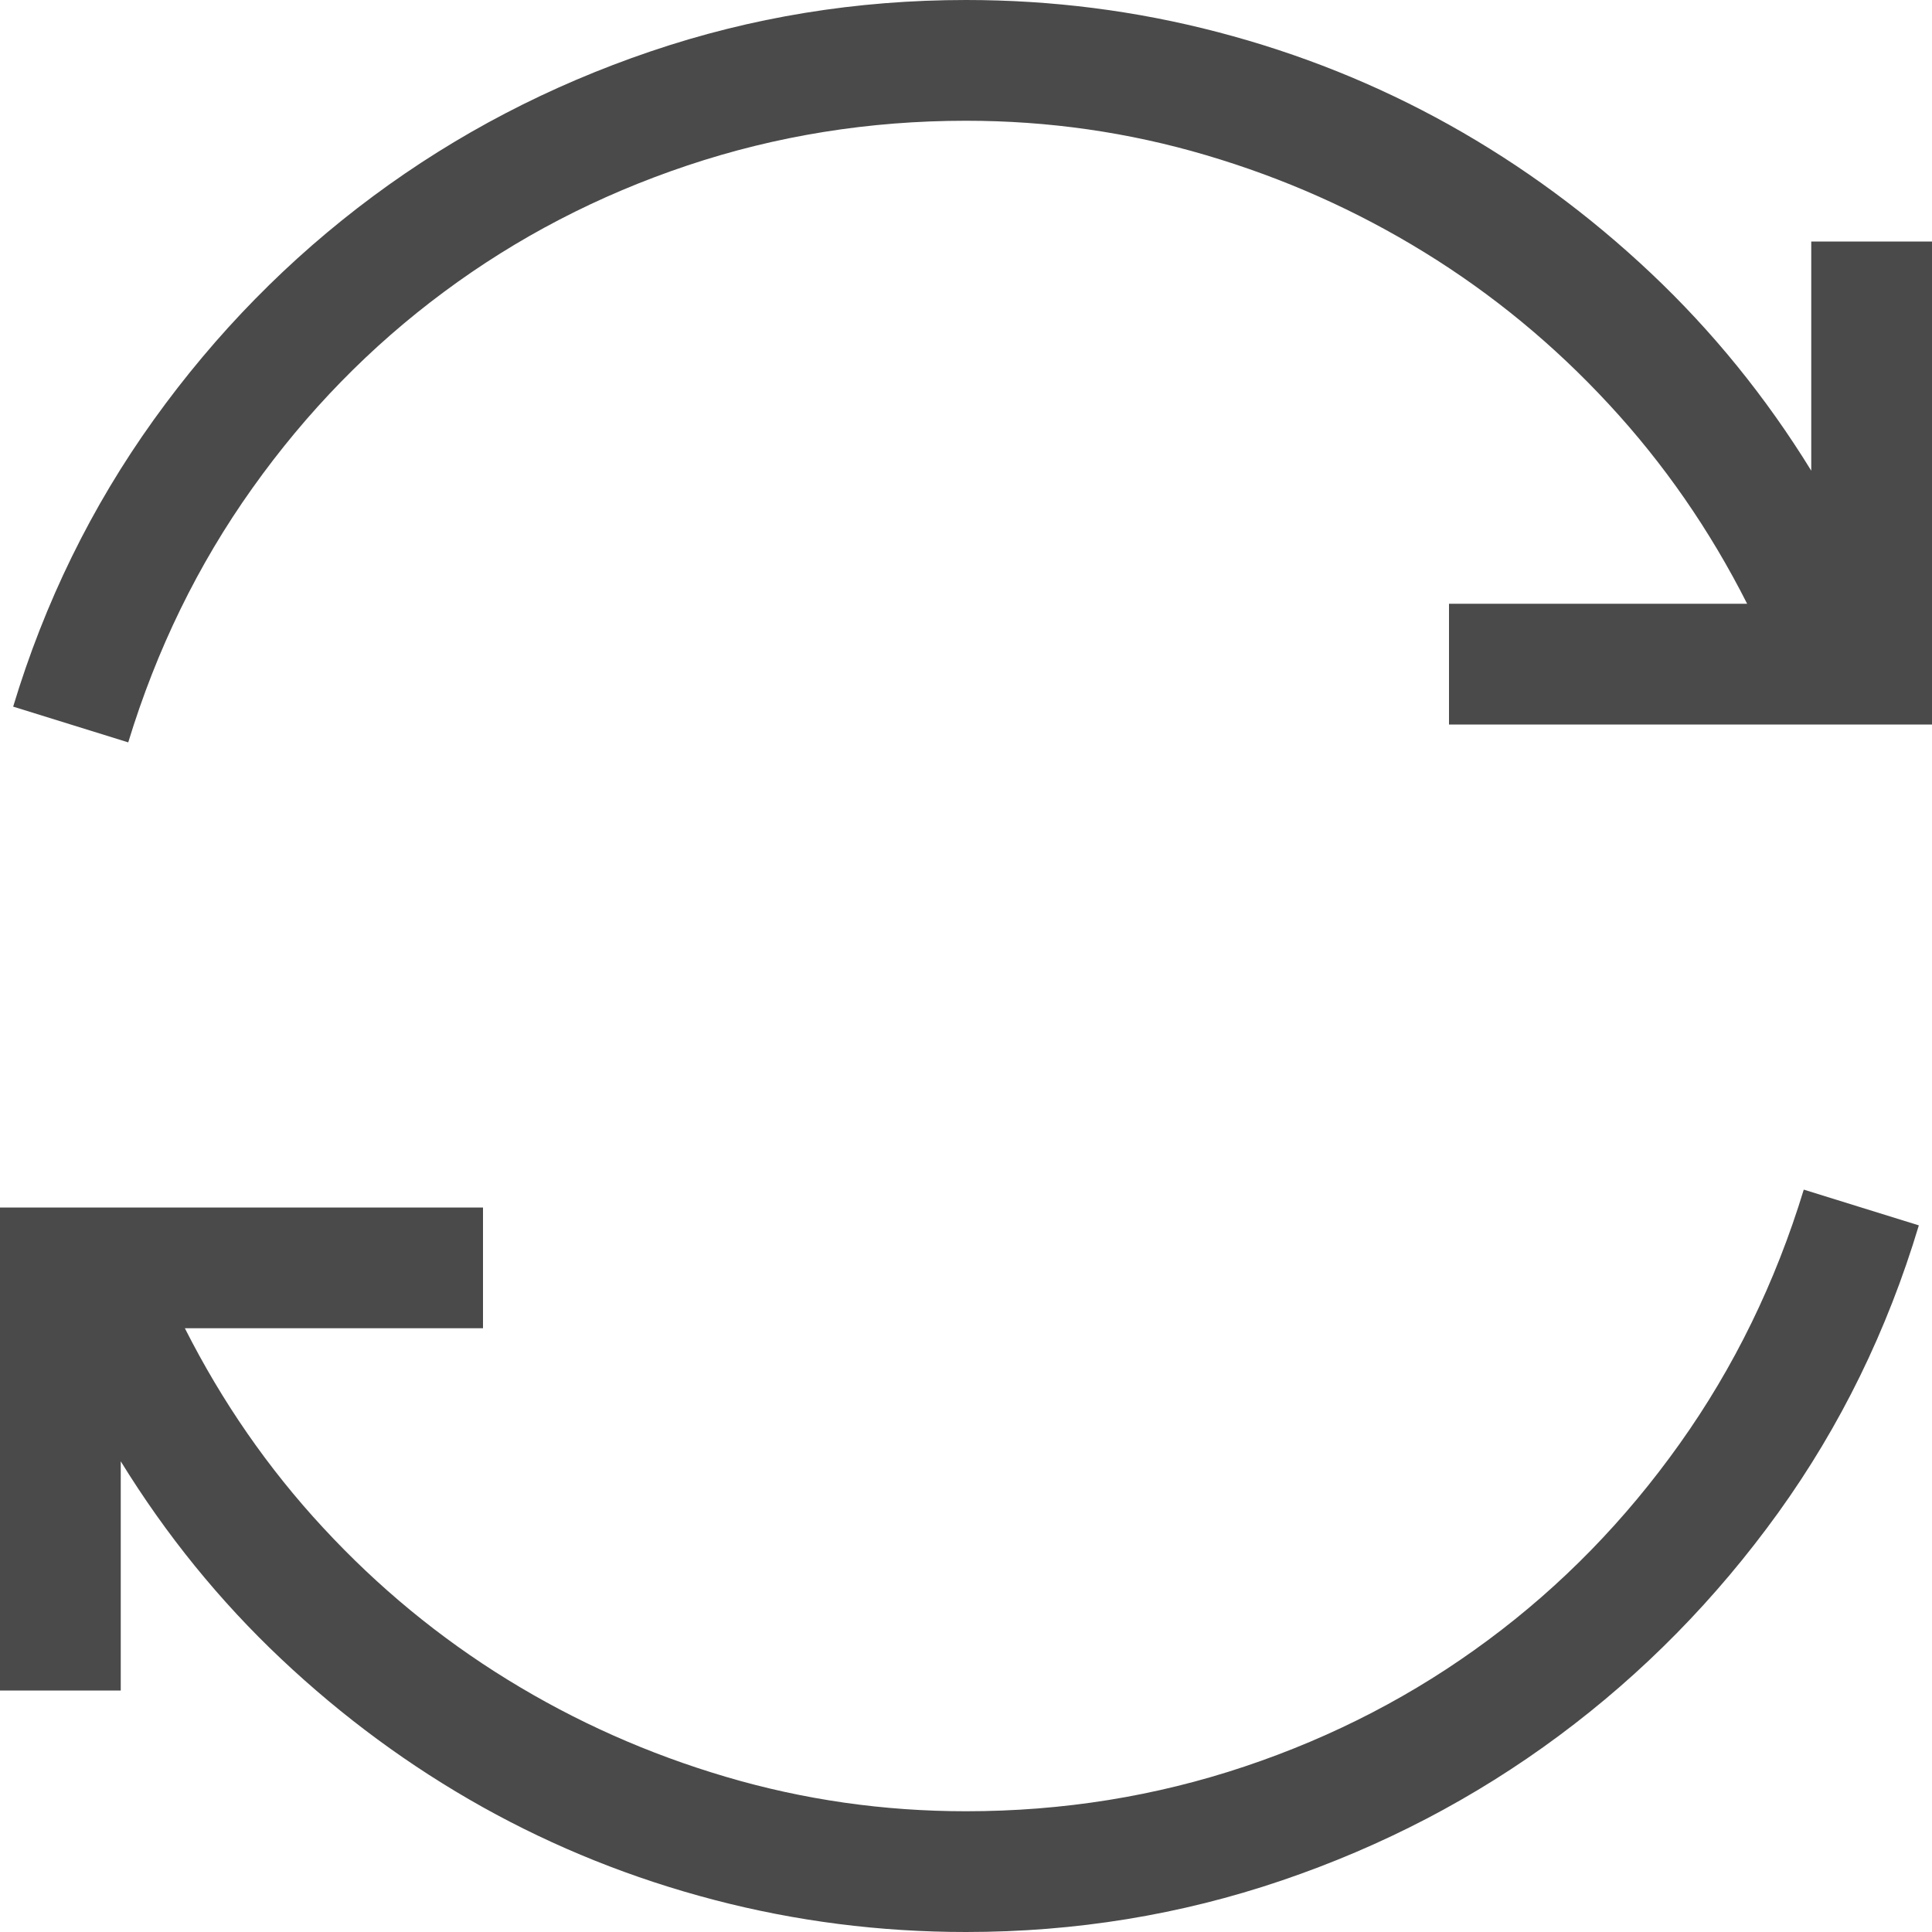 <?xml version="1.0" encoding="UTF-8" standalone="no"?>
<svg width="16px" height="16px" viewBox="0 0 16 16" version="1.1" xmlns="http://www.w3.org/2000/svg" xmlns:xlink="http://www.w3.org/1999/xlink">
    <defs></defs>
    <g stroke="none" stroke-width="1" fill="none" fill-rule="evenodd">
        <g fill="#4A4A4A">
            <path d="M8,15 C8.802,15 9.572,14.876 10.309,14.629 C11.046,14.382 11.717,14.033 12.324,13.582 C12.931,13.132 13.46,12.59 13.91,11.957 C14.361,11.324 14.703,10.622 14.938,9.852 L15.891,10.148 C15.63,11.018 15.242,11.811 14.727,12.527 C14.211,13.243 13.605,13.859 12.91,14.375 C12.215,14.891 11.449,15.29 10.613,15.574 C9.777,15.858 8.906,16 8,16 C7.286,16 6.591,15.911 5.914,15.734 C5.237,15.557 4.598,15.301 3.996,14.965 C3.395,14.629 2.839,14.22 2.328,13.738 C1.818,13.257 1.375,12.711 1,12.102 L1,14 L0,14 L0,10 L4,10 L4,11 L1.531,11 C1.839,11.609 2.22,12.16 2.676,12.652 C3.132,13.145 3.641,13.564 4.203,13.91 C4.766,14.257 5.368,14.525 6.012,14.715 C6.655,14.905 7.318,15 8,15 L8,15 Z M16,2 L16,6 L12,6 L12,5 L14.469,5 C14.161,4.391 13.78,3.84 13.324,3.348 C12.868,2.855 12.359,2.436 11.797,2.09 C11.234,1.743 10.632,1.475 9.988,1.285 C9.345,1.095 8.682,1 8,1 C7.198,1 6.428,1.124 5.691,1.371 C4.954,1.618 4.283,1.967 3.676,2.418 C3.069,2.868 2.54,3.41 2.09,4.043 C1.639,4.676 1.297,5.378 1.062,6.148 L0.109,5.852 C0.37,4.987 0.758,4.195 1.273,3.477 C1.789,2.758 2.395,2.141 3.09,1.625 C3.785,1.109 4.551,0.71 5.387,0.426 C6.223,0.142 7.094,0 8,0 C8.714,0 9.409,0.089 10.086,0.266 C10.763,0.443 11.402,0.699 12.004,1.035 C12.605,1.371 13.161,1.78 13.672,2.262 C14.182,2.743 14.625,3.289 15,3.898 L15,2 L16,2 Z"></path>
        </g>
    </g>
</svg>